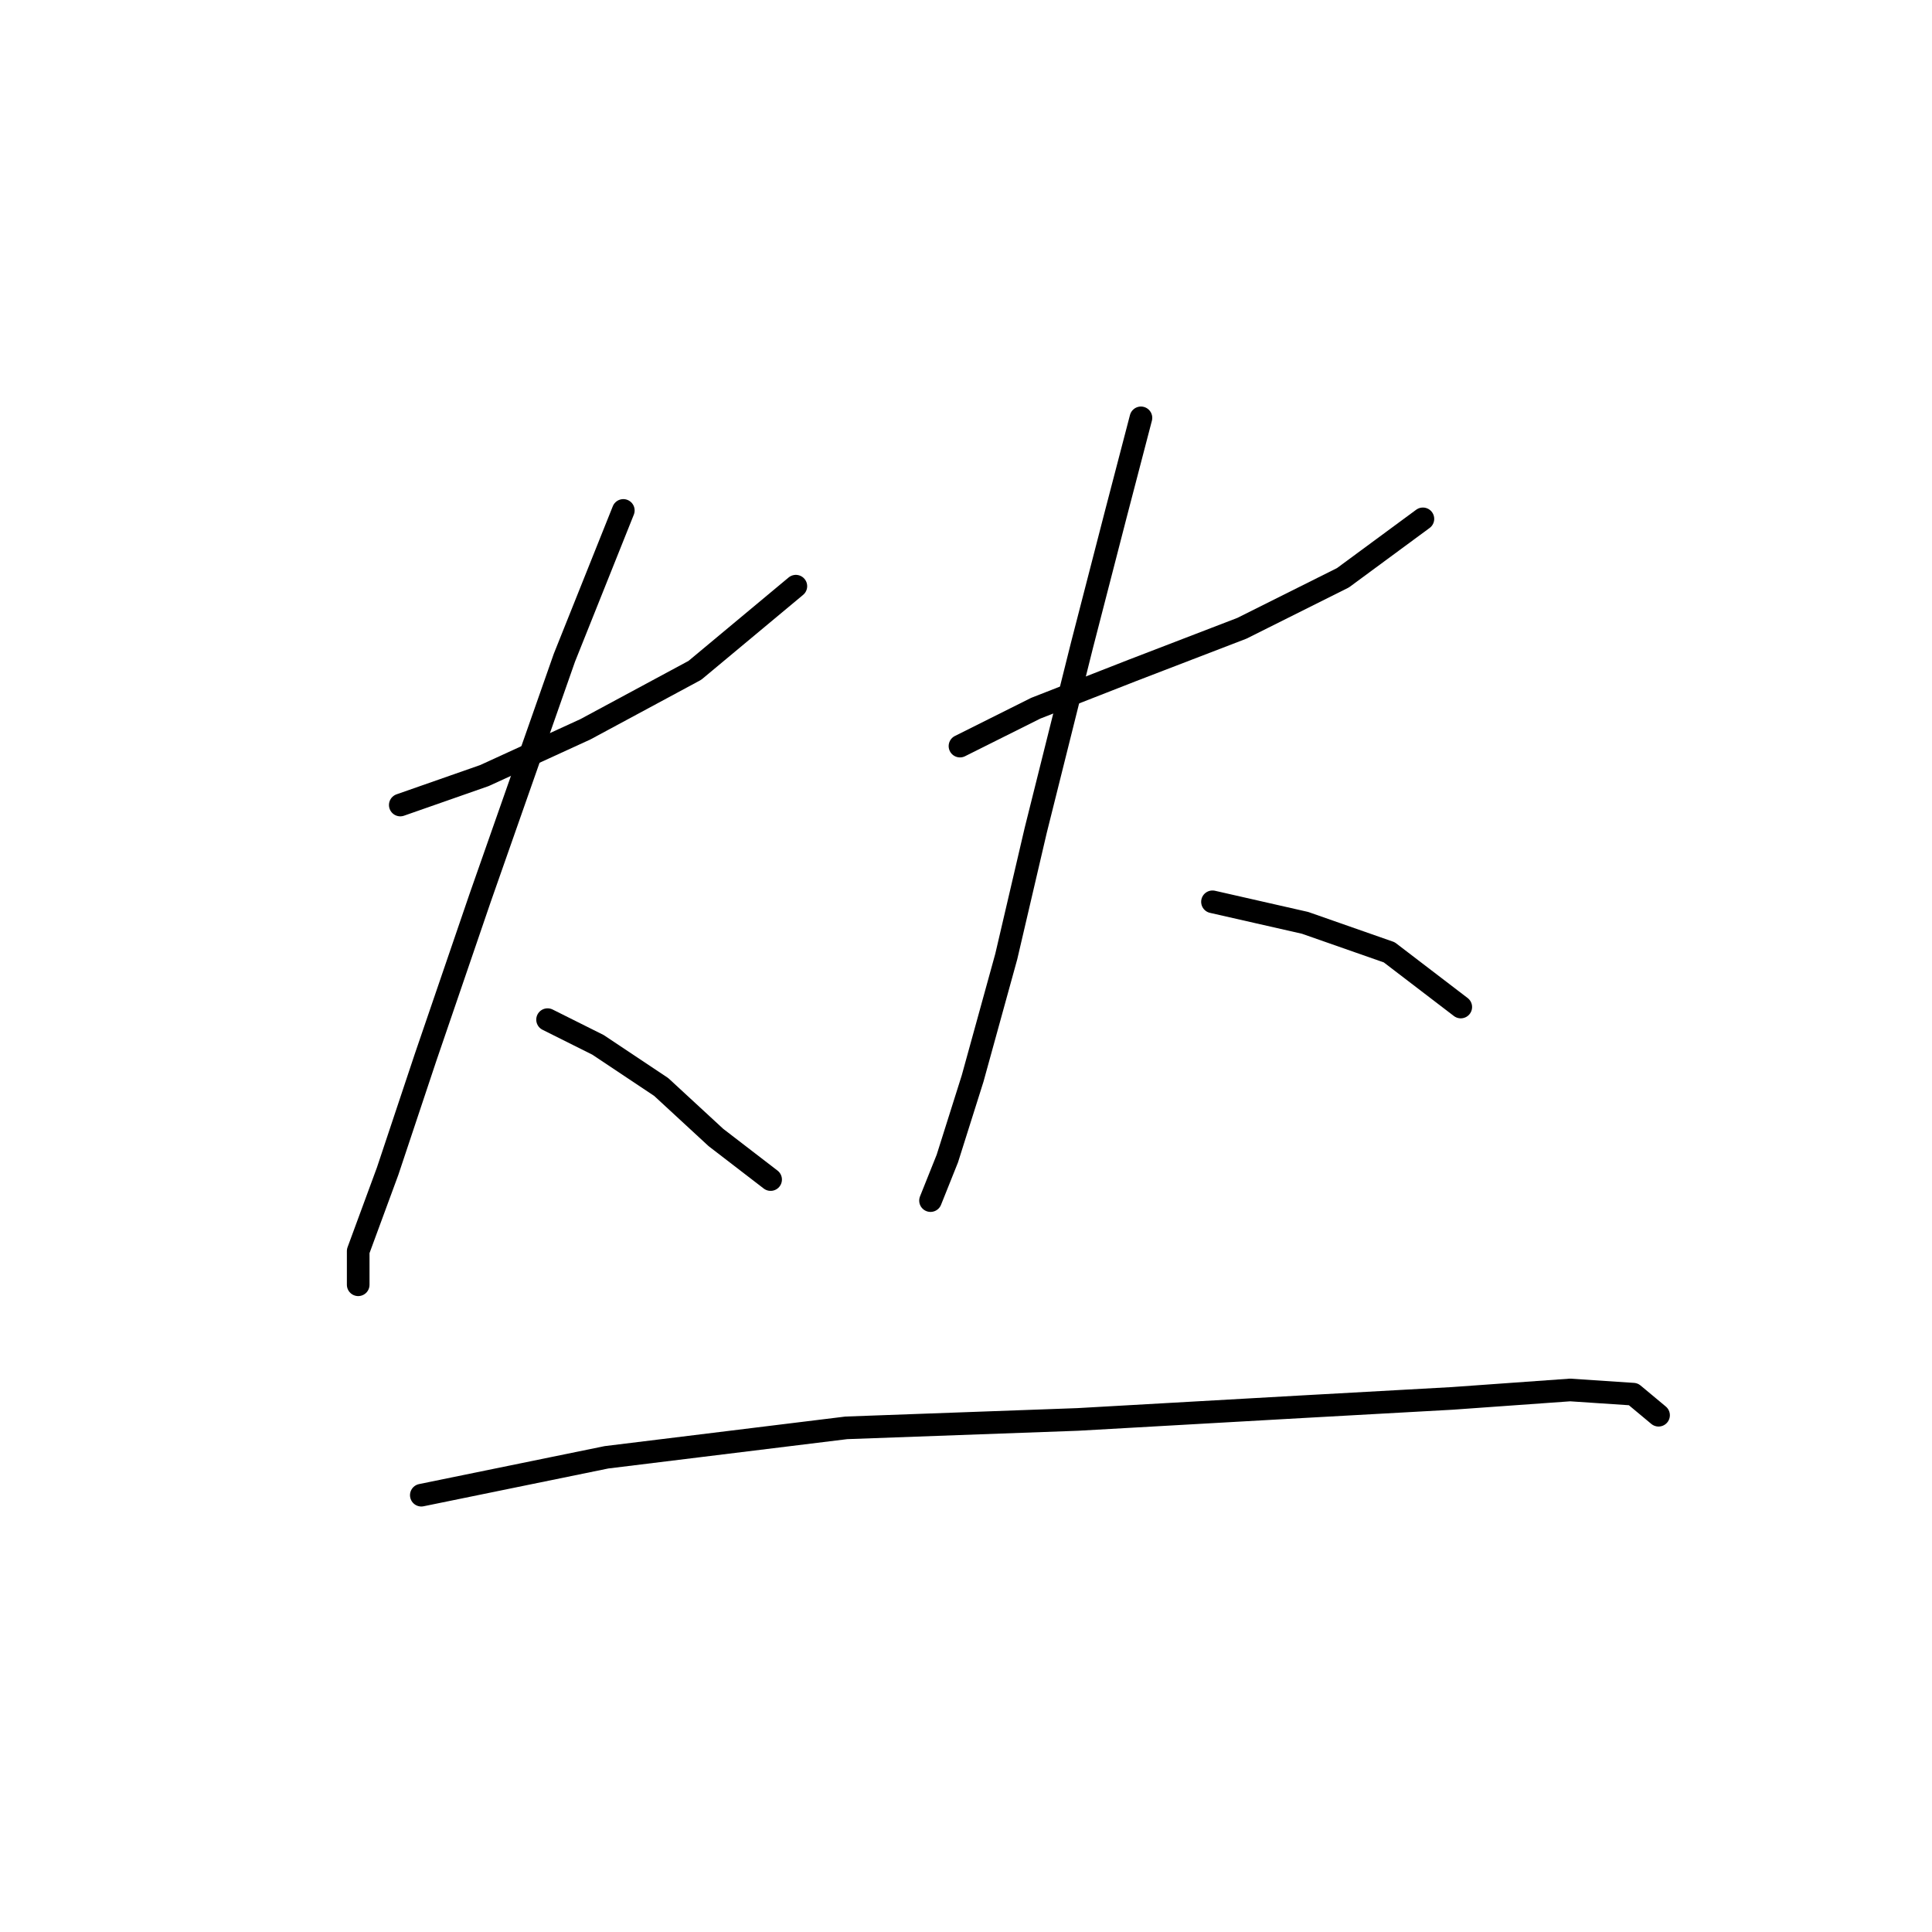 <?xml version="1.0" standalone="no"?>
    <svg width="256" height="256" xmlns="http://www.w3.org/2000/svg" version="1.1">
    <polyline stroke="black" stroke-width="3" stroke-linecap="round" fill="transparent" stroke-linejoin="round" points="53.039 106.669 64.191 102.766 77.574 96.632 92.072 88.825 105.455 77.673 105.455 77.673 " />
        <polyline stroke="black" stroke-width="3" stroke-linecap="round" fill="transparent" stroke-linejoin="round" points="82.593 67.636 74.786 87.152 63.634 118.937 56.385 140.126 51.366 155.182 47.463 165.777 47.463 170.238 47.463 170.238 " />
        <polyline stroke="black" stroke-width="3" stroke-linecap="round" fill="transparent" stroke-linejoin="round" points="72.556 135.108 79.247 138.453 87.611 144.03 94.86 150.721 102.11 156.297 102.11 156.297 " />
        <polyline stroke="black" stroke-width="3" stroke-linecap="round" fill="transparent" stroke-linejoin="round" points="127.202 98.862 137.24 93.844 150.065 88.825 164.563 83.249 177.946 76.558 188.541 68.751 188.541 68.751 " />
        <polyline stroke="black" stroke-width="3" stroke-linecap="round" fill="transparent" stroke-linejoin="round" points="151.18 55.368 147.834 68.193 143.373 85.479 137.24 110.015 133.336 126.743 128.875 142.914 125.53 153.509 123.299 159.085 123.299 159.085 " />
        <polyline stroke="black" stroke-width="3" stroke-linecap="round" fill="transparent" stroke-linejoin="round" points="160.66 119.494 172.927 122.282 184.08 126.186 193.559 133.435 193.559 133.435 " />
        <polyline stroke="black" stroke-width="3" stroke-linecap="round" fill="transparent" stroke-linejoin="round" points="55.827 198.119 80.362 193.1 112.147 189.197 142.816 188.082 172.37 186.409 192.444 185.294 208.057 184.178 216.422 184.736 219.767 187.524 219.767 187.524 " />
        </svg>